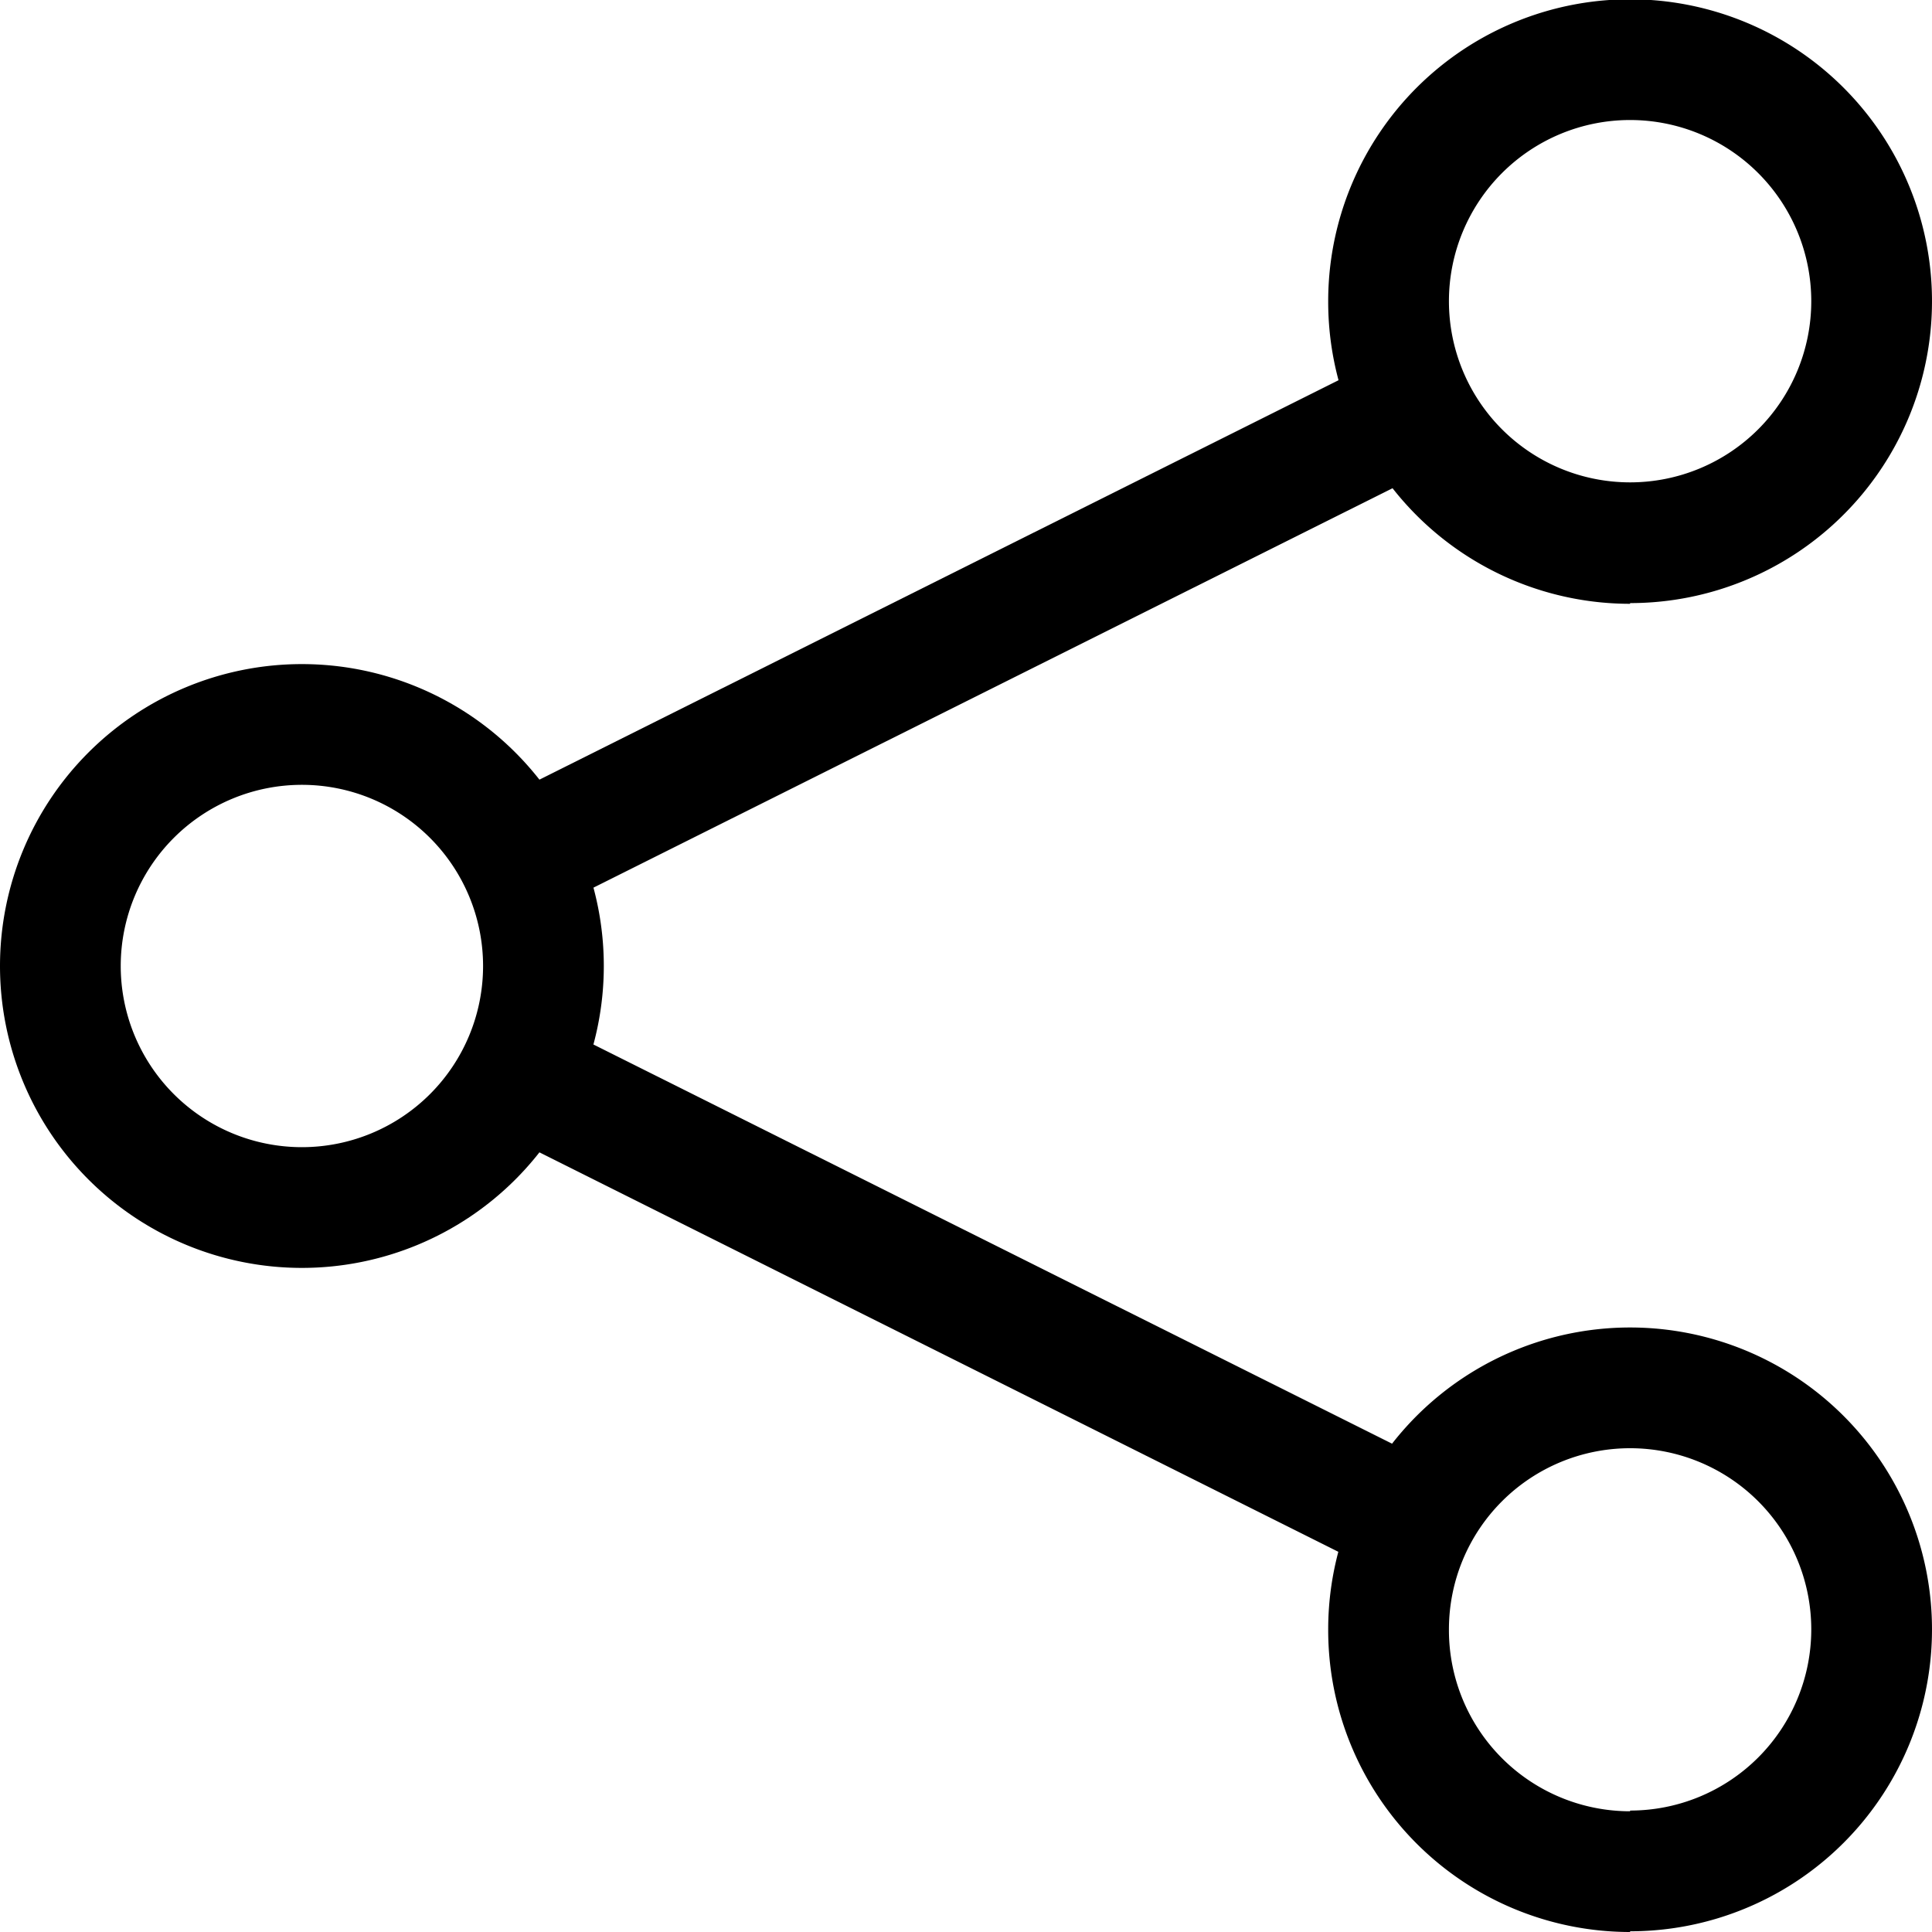 <svg id="share_1" data-name="share 1" xmlns="http://www.w3.org/2000/svg" width="13.618" height="13.618" viewBox="0 0 13.618 13.618">
  <path id="패스_8133" data-name="패스 8133" d="M15.96,7.631,10,10.61l-.381-.761L15.579,6.87Zm-.381,7.66L9.621,12.312,10,11.551,15.96,14.53l-.381.761Z" transform="translate(-5.982 -4.271)" fill-rule="evenodd"/>
  <path id="패스_8134" data-name="패스 8134" d="M11.49,3.4a1.277,1.277,0,1,0-1.277-1.277A1.277,1.277,0,0,0,11.49,3.4Zm0,.851A2.128,2.128,0,1,0,9.362,2.128,2.128,2.128,0,0,0,11.49,4.256Zm0,8.511a1.277,1.277,0,1,0-1.277-1.277A1.277,1.277,0,0,0,11.49,12.767Zm0,.851A2.128,2.128,0,1,0,9.362,11.49,2.128,2.128,0,0,0,11.49,13.618ZM2.128,8.086A1.277,1.277,0,1,0,.851,6.809,1.277,1.277,0,0,0,2.128,8.086Zm0,.851A2.128,2.128,0,1,0,0,6.809,2.128,2.128,0,0,0,2.128,8.937Z" fill-rule="evenodd"/>
</svg>
